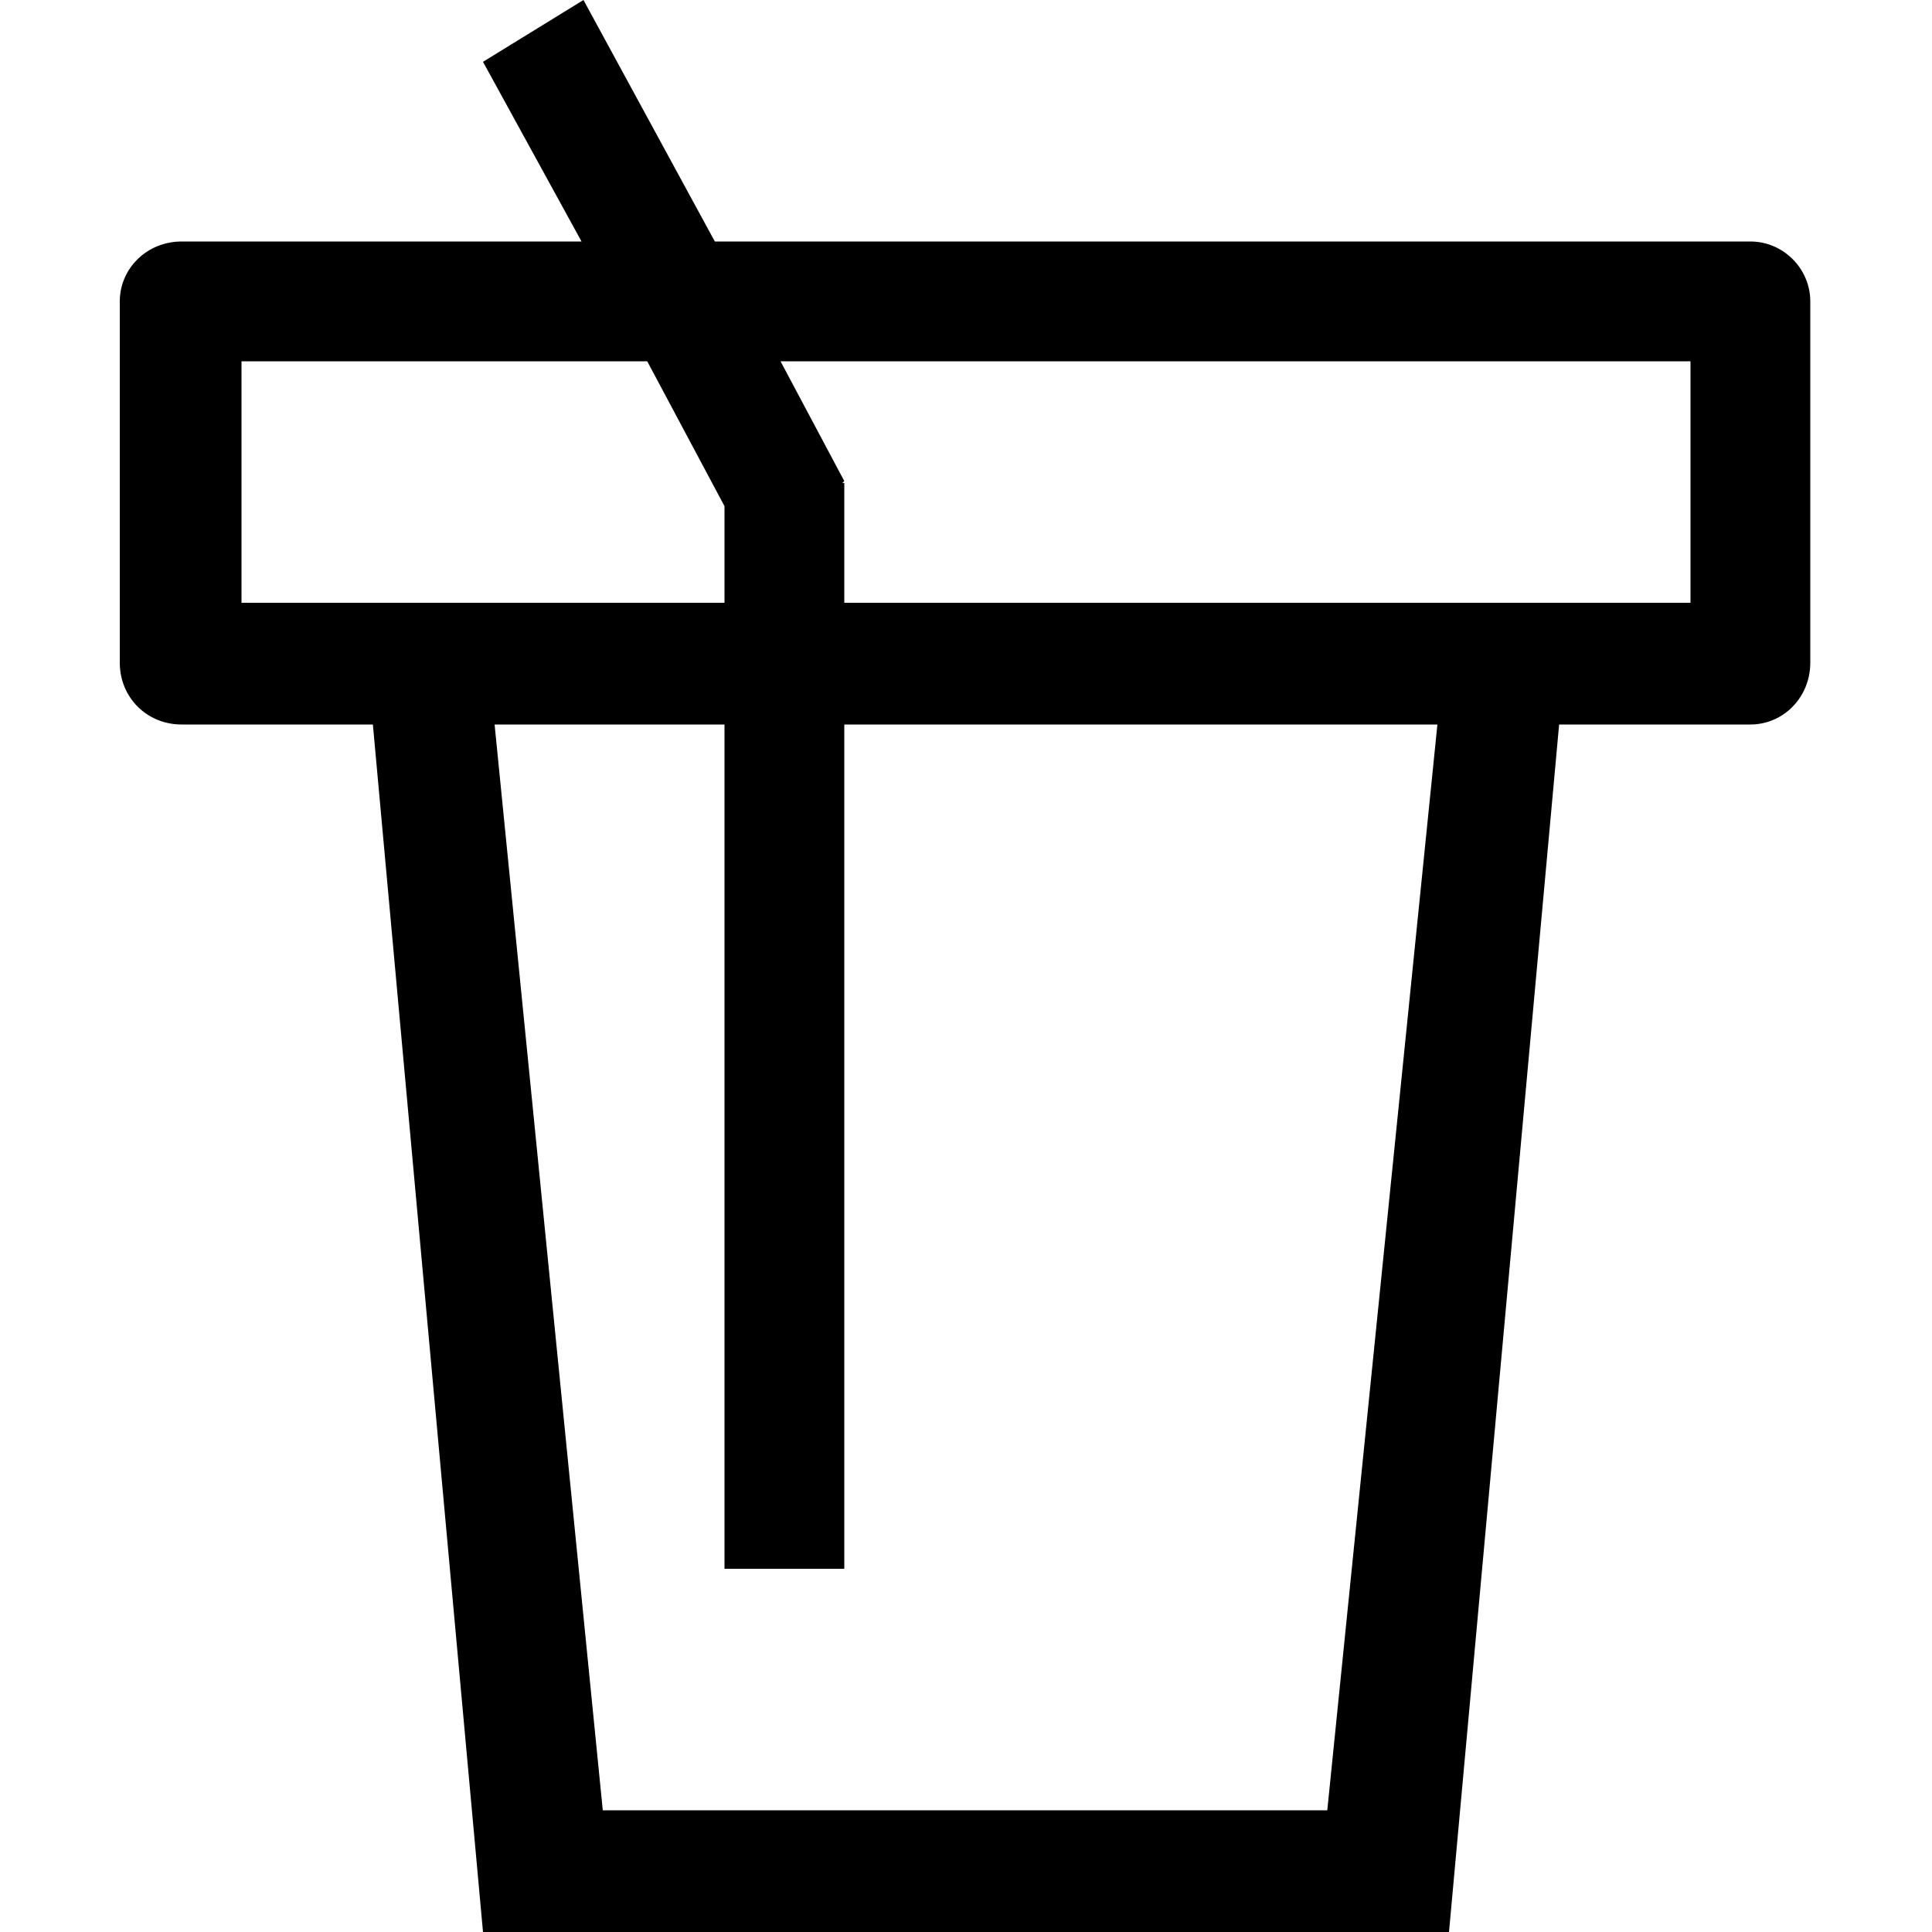 <?xml version="1.0" encoding="utf-8"?>
<!-- Generated by IcoMoon.io -->
<!DOCTYPE svg PUBLIC "-//W3C//DTD SVG 1.1//EN" "http://www.w3.org/Graphics/SVG/1.1/DTD/svg11.dtd">
<svg version="1.1" xmlns="http://www.w3.org/2000/svg" xmlns:xlink="http://www.w3.org/1999/xlink" width="100" height="100" viewBox="0 0 100 100">
<path d="M90.6 12.5h-53.6l-6.8-12.5-5.2 3.2 5.1 9.3h-20.7c-1.8 0-3.2 1.4-3.2 3.1v18.7c0 1.8 1.4 3.2 3.2 3.2h9.9l5.7 62.5h50l5.7-62.5h9.9c1.7 0 3.1-1.4 3.1-3.2v-18.7c0-1.7-1.4-3.1-3.1-3.1zM12.5 31.2v-12.5h21l4 7.5v5h-25zM68.7 93.7h-37.5l-5.6-56.2h11.9v43.7h6.2v-43.7h30.7l-5.7 56.2zM87.5 31.2h-43.8v-6.2h-0.1l0.1-0.1-3.3-6.2h47.1v12.5z"></path>
</svg>
